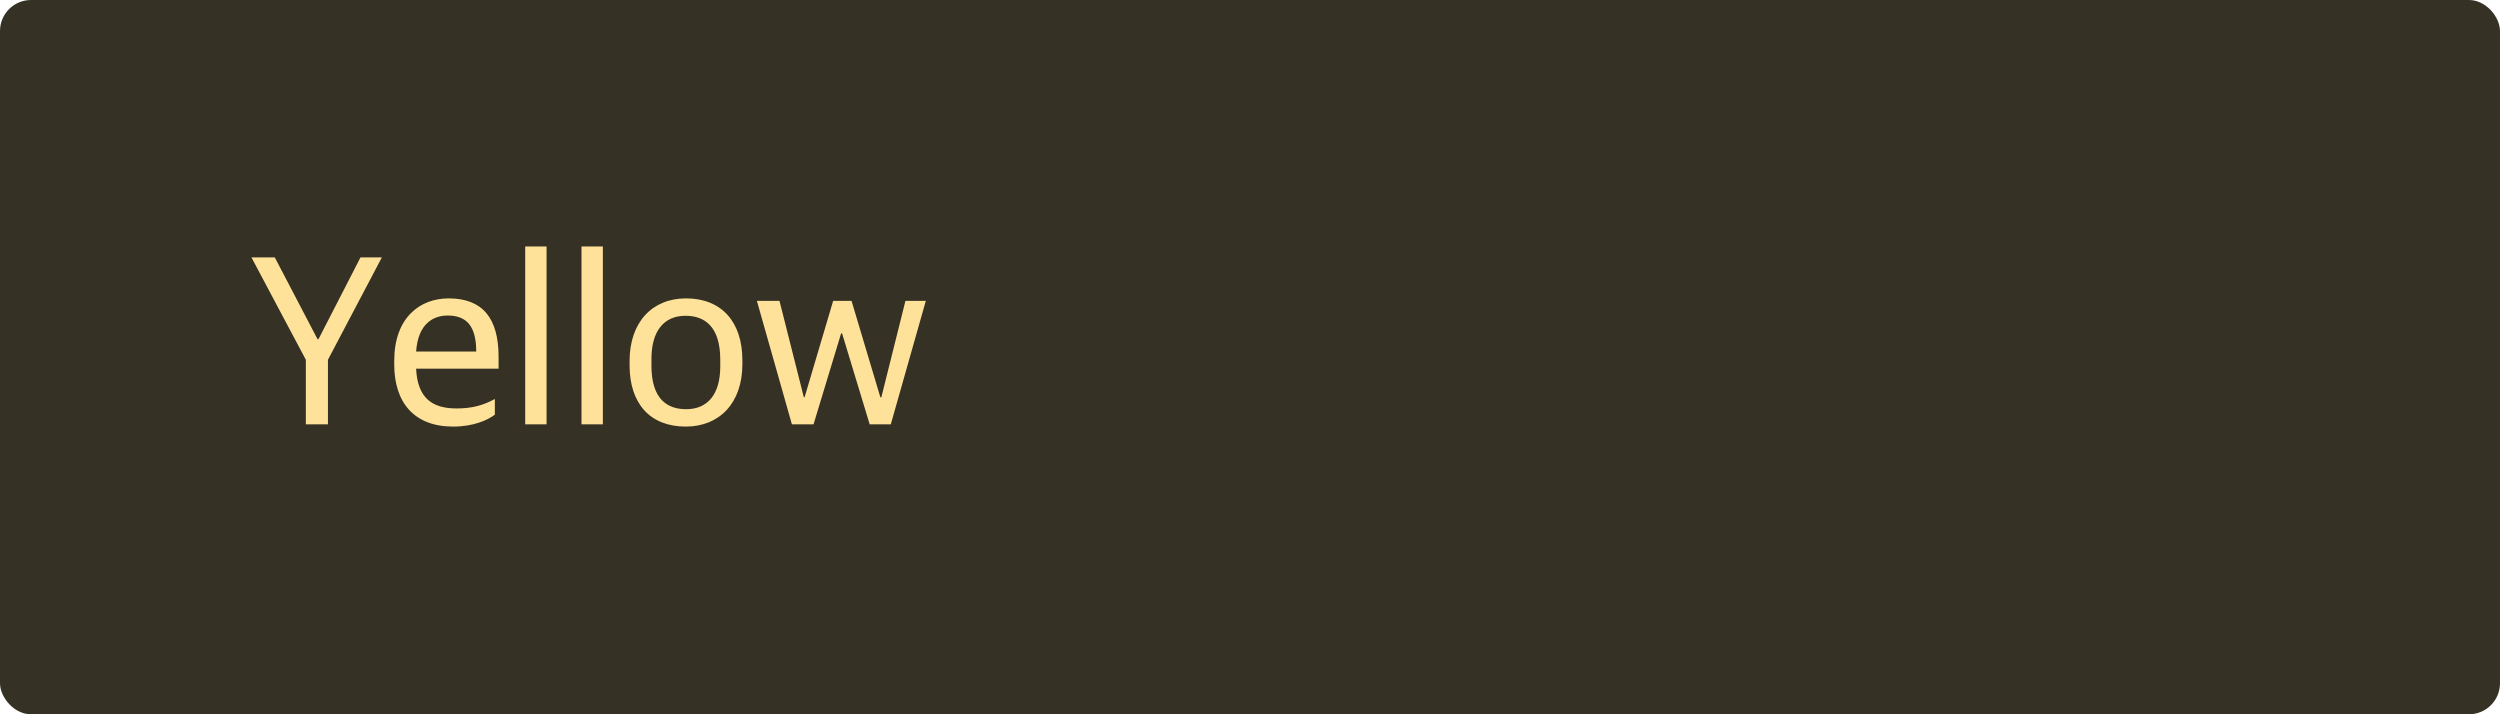 <svg width="161" height="46" viewBox="0 0 161 46" fill="none" xmlns="http://www.w3.org/2000/svg">
<rect width="161" height="46" rx="2" fill="#353125"/>
<path d="M19.696 27.328H21.12V23.168L24.592 16.576H23.216L20.512 21.84H20.448L17.696 16.576H16.192L19.696 23.168V27.328ZM29.181 27.472C30.493 27.472 31.405 27.056 31.869 26.704V25.696C31.149 26.08 30.461 26.304 29.405 26.304C27.821 26.304 26.893 25.632 26.797 23.744H32.109V22.976C32.109 20.48 31.069 19.216 28.893 19.216C27.037 19.216 25.389 20.464 25.389 23.232V23.472C25.389 25.92 26.669 27.472 29.181 27.472ZM28.829 20.32C30.029 20.32 30.669 20.976 30.669 22.64H26.797C26.925 20.816 27.933 20.32 28.829 20.32ZM33.823 27.328H35.199V15.872H33.823V27.328ZM37.448 27.328H38.824V15.872H37.448V27.328ZM44.161 27.472C46.337 27.472 47.809 25.952 47.809 23.456V23.2C47.809 20.704 46.449 19.216 44.177 19.216C42.001 19.216 40.545 20.752 40.545 23.248V23.52C40.545 26 41.873 27.472 44.161 27.472ZM44.193 26.352C42.961 26.352 41.953 25.696 41.953 23.552V23.104C41.953 21.328 42.753 20.336 44.145 20.336C45.377 20.336 46.385 21.024 46.385 23.168V23.6C46.385 25.376 45.585 26.352 44.193 26.352ZM50.999 27.328H52.391L54.167 21.472H54.231L56.007 27.328H57.367L59.623 19.376H58.311L56.759 25.584H56.695L54.839 19.376H53.655L51.815 25.584H51.767L50.199 19.376H48.743L50.999 27.328Z" fill="#FFE299"/>
</svg>
